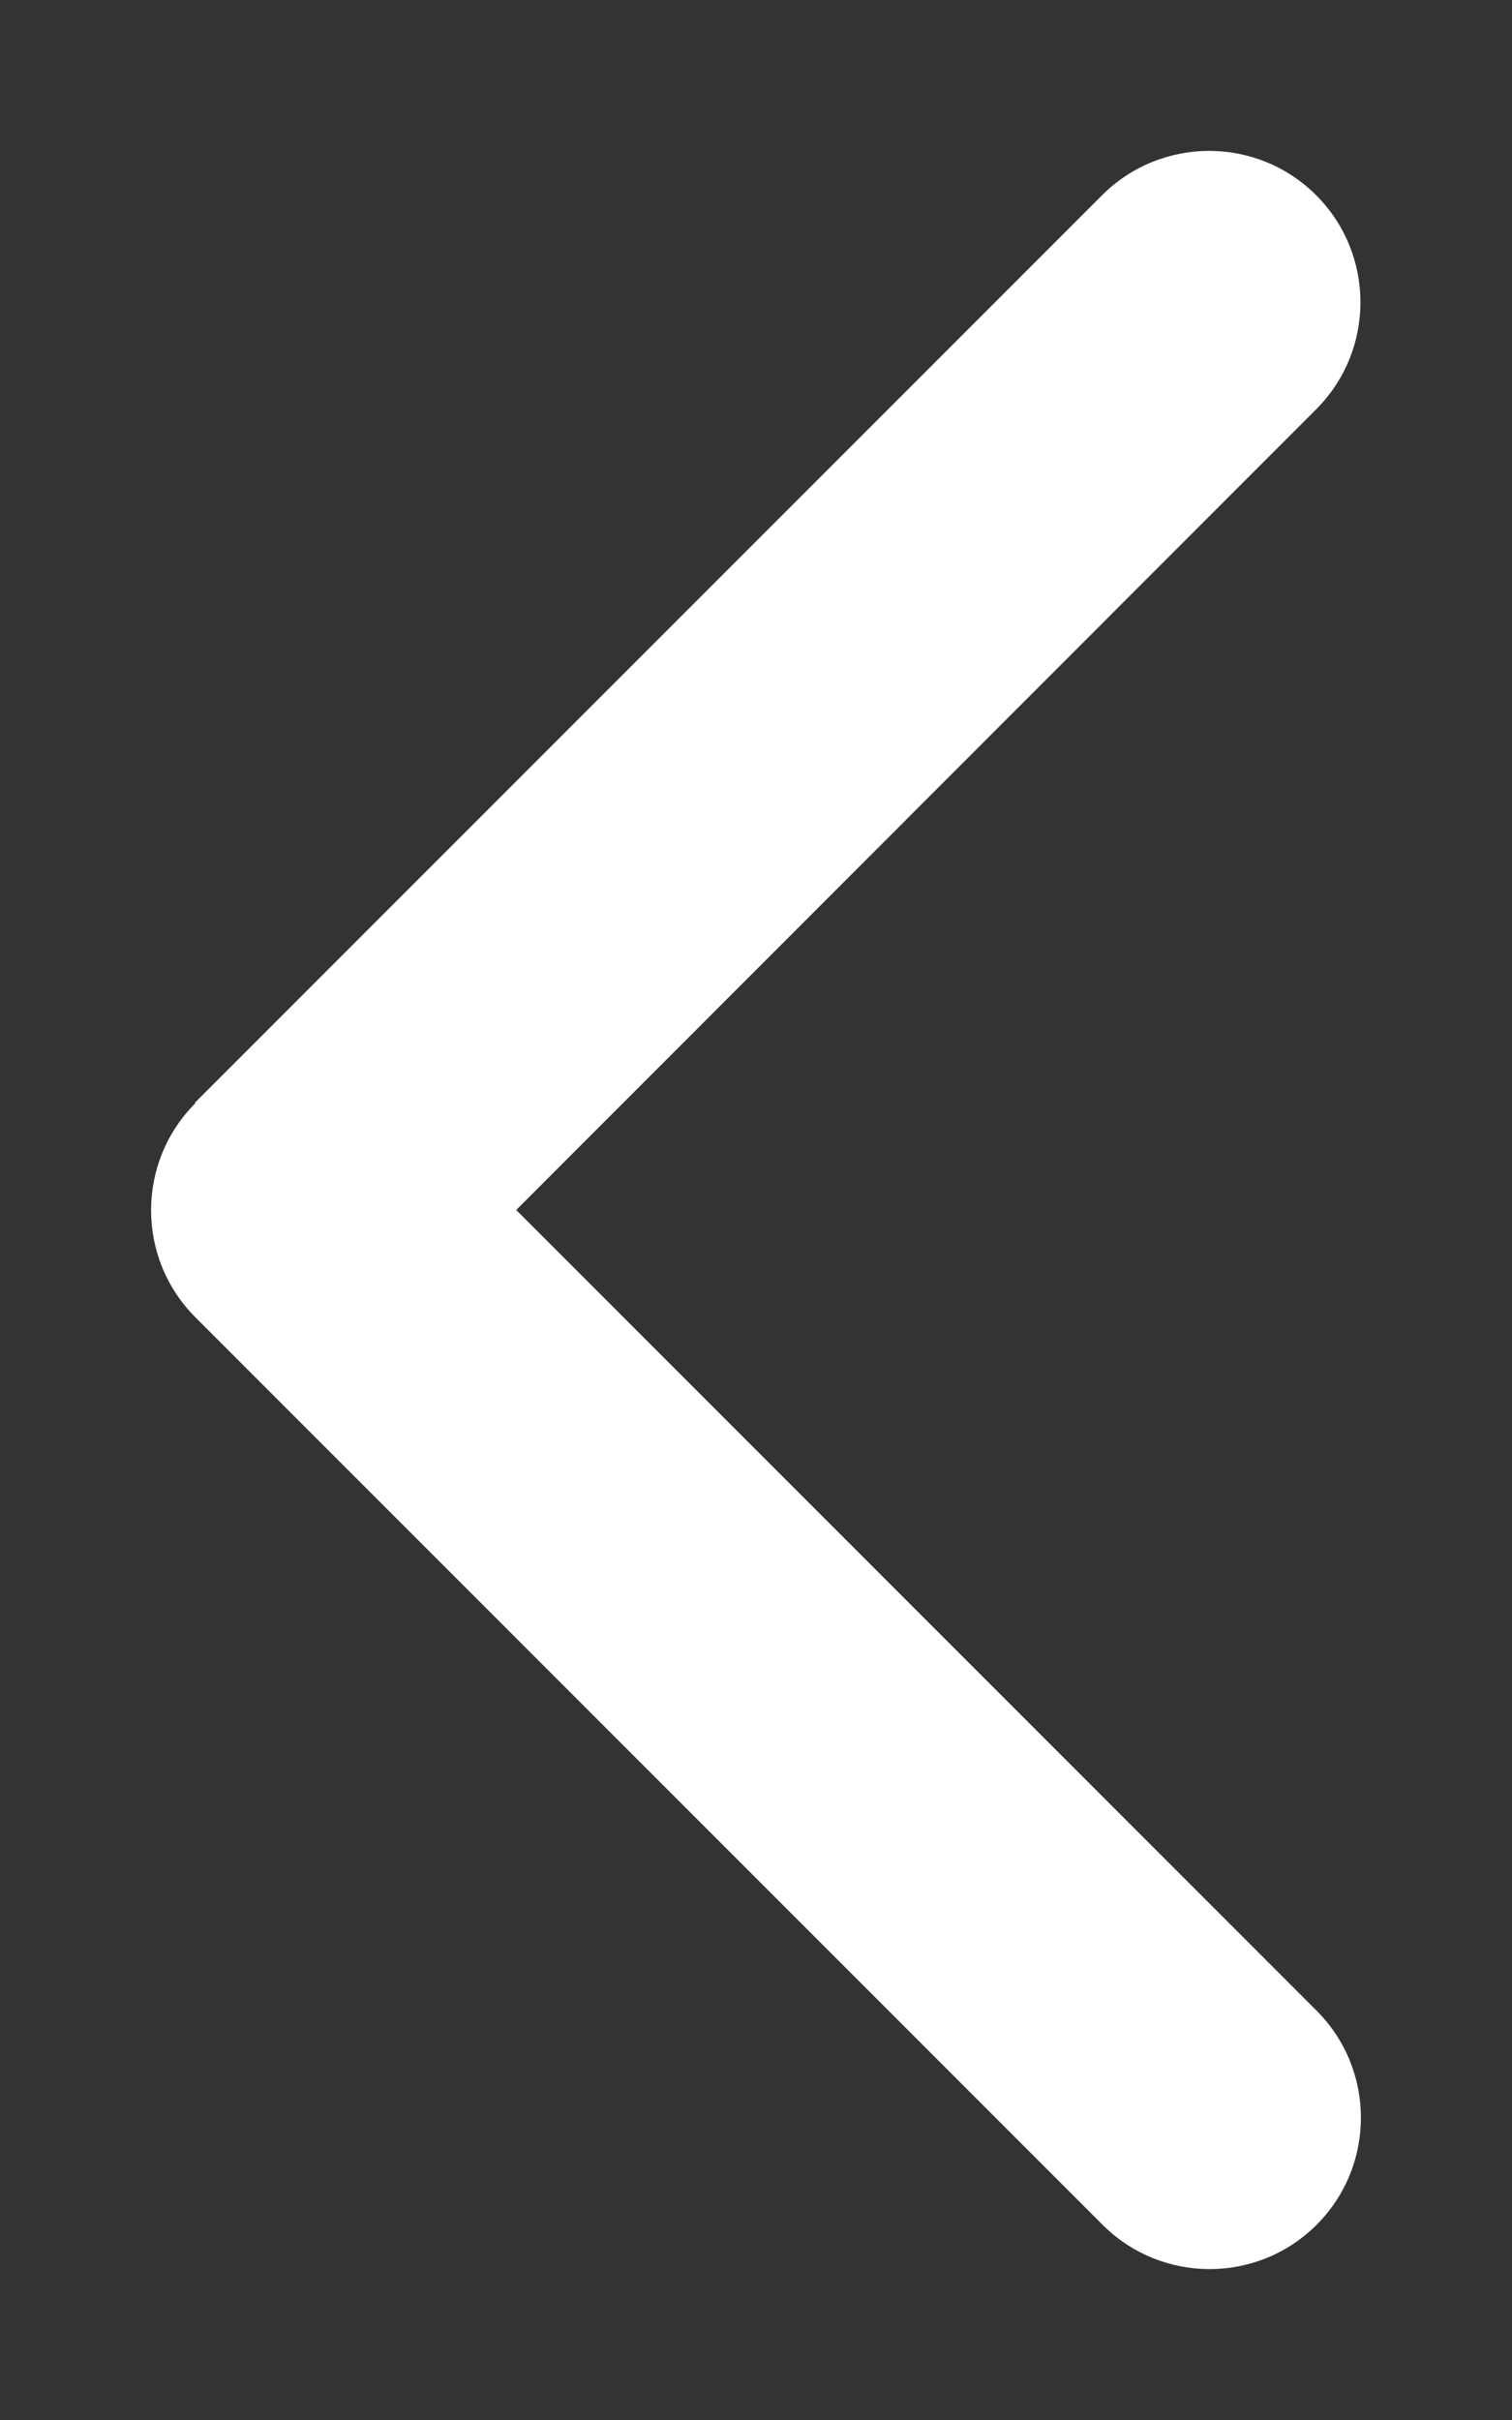 <svg version="1.1" xmlns="http://www.w3.org/2000/svg" xmlns:xlink="http://www.w3.org/1999/xlink" width="320px" height="512px" viewBox="0,0,160,256"><rect x="0" y="0" width="160" height="256" fill="#333333" stroke="none"/><g fill="#ffffff" fill-rule="nonzero" stroke="none" stroke-width="1" stroke-linecap="butt" stroke-linejoin="miter" stroke-miterlimit="10" stroke-dasharray="" stroke-dashoffset="0" font-family="none" font-weight="none" font-size="none" text-anchor="none" style="mix-blend-mode: normal"><g transform="translate(15.975,0) scale(0.5,0.5)"><path d="M9.4,233.4c-12.5,12.5 -12.5,32.8 0,45.3l192,192c12.5,12.5 32.8,12.5 45.3,0c12.5,-12.5 12.5,-32.8 0,-45.3l-169.4,-169.4l169.3,-169.4c12.5,-12.5 12.5,-32.8 0,-45.3c-12.5,-12.5 -32.8,-12.5 -45.3,0l-192,192z"></path></g></g></svg>